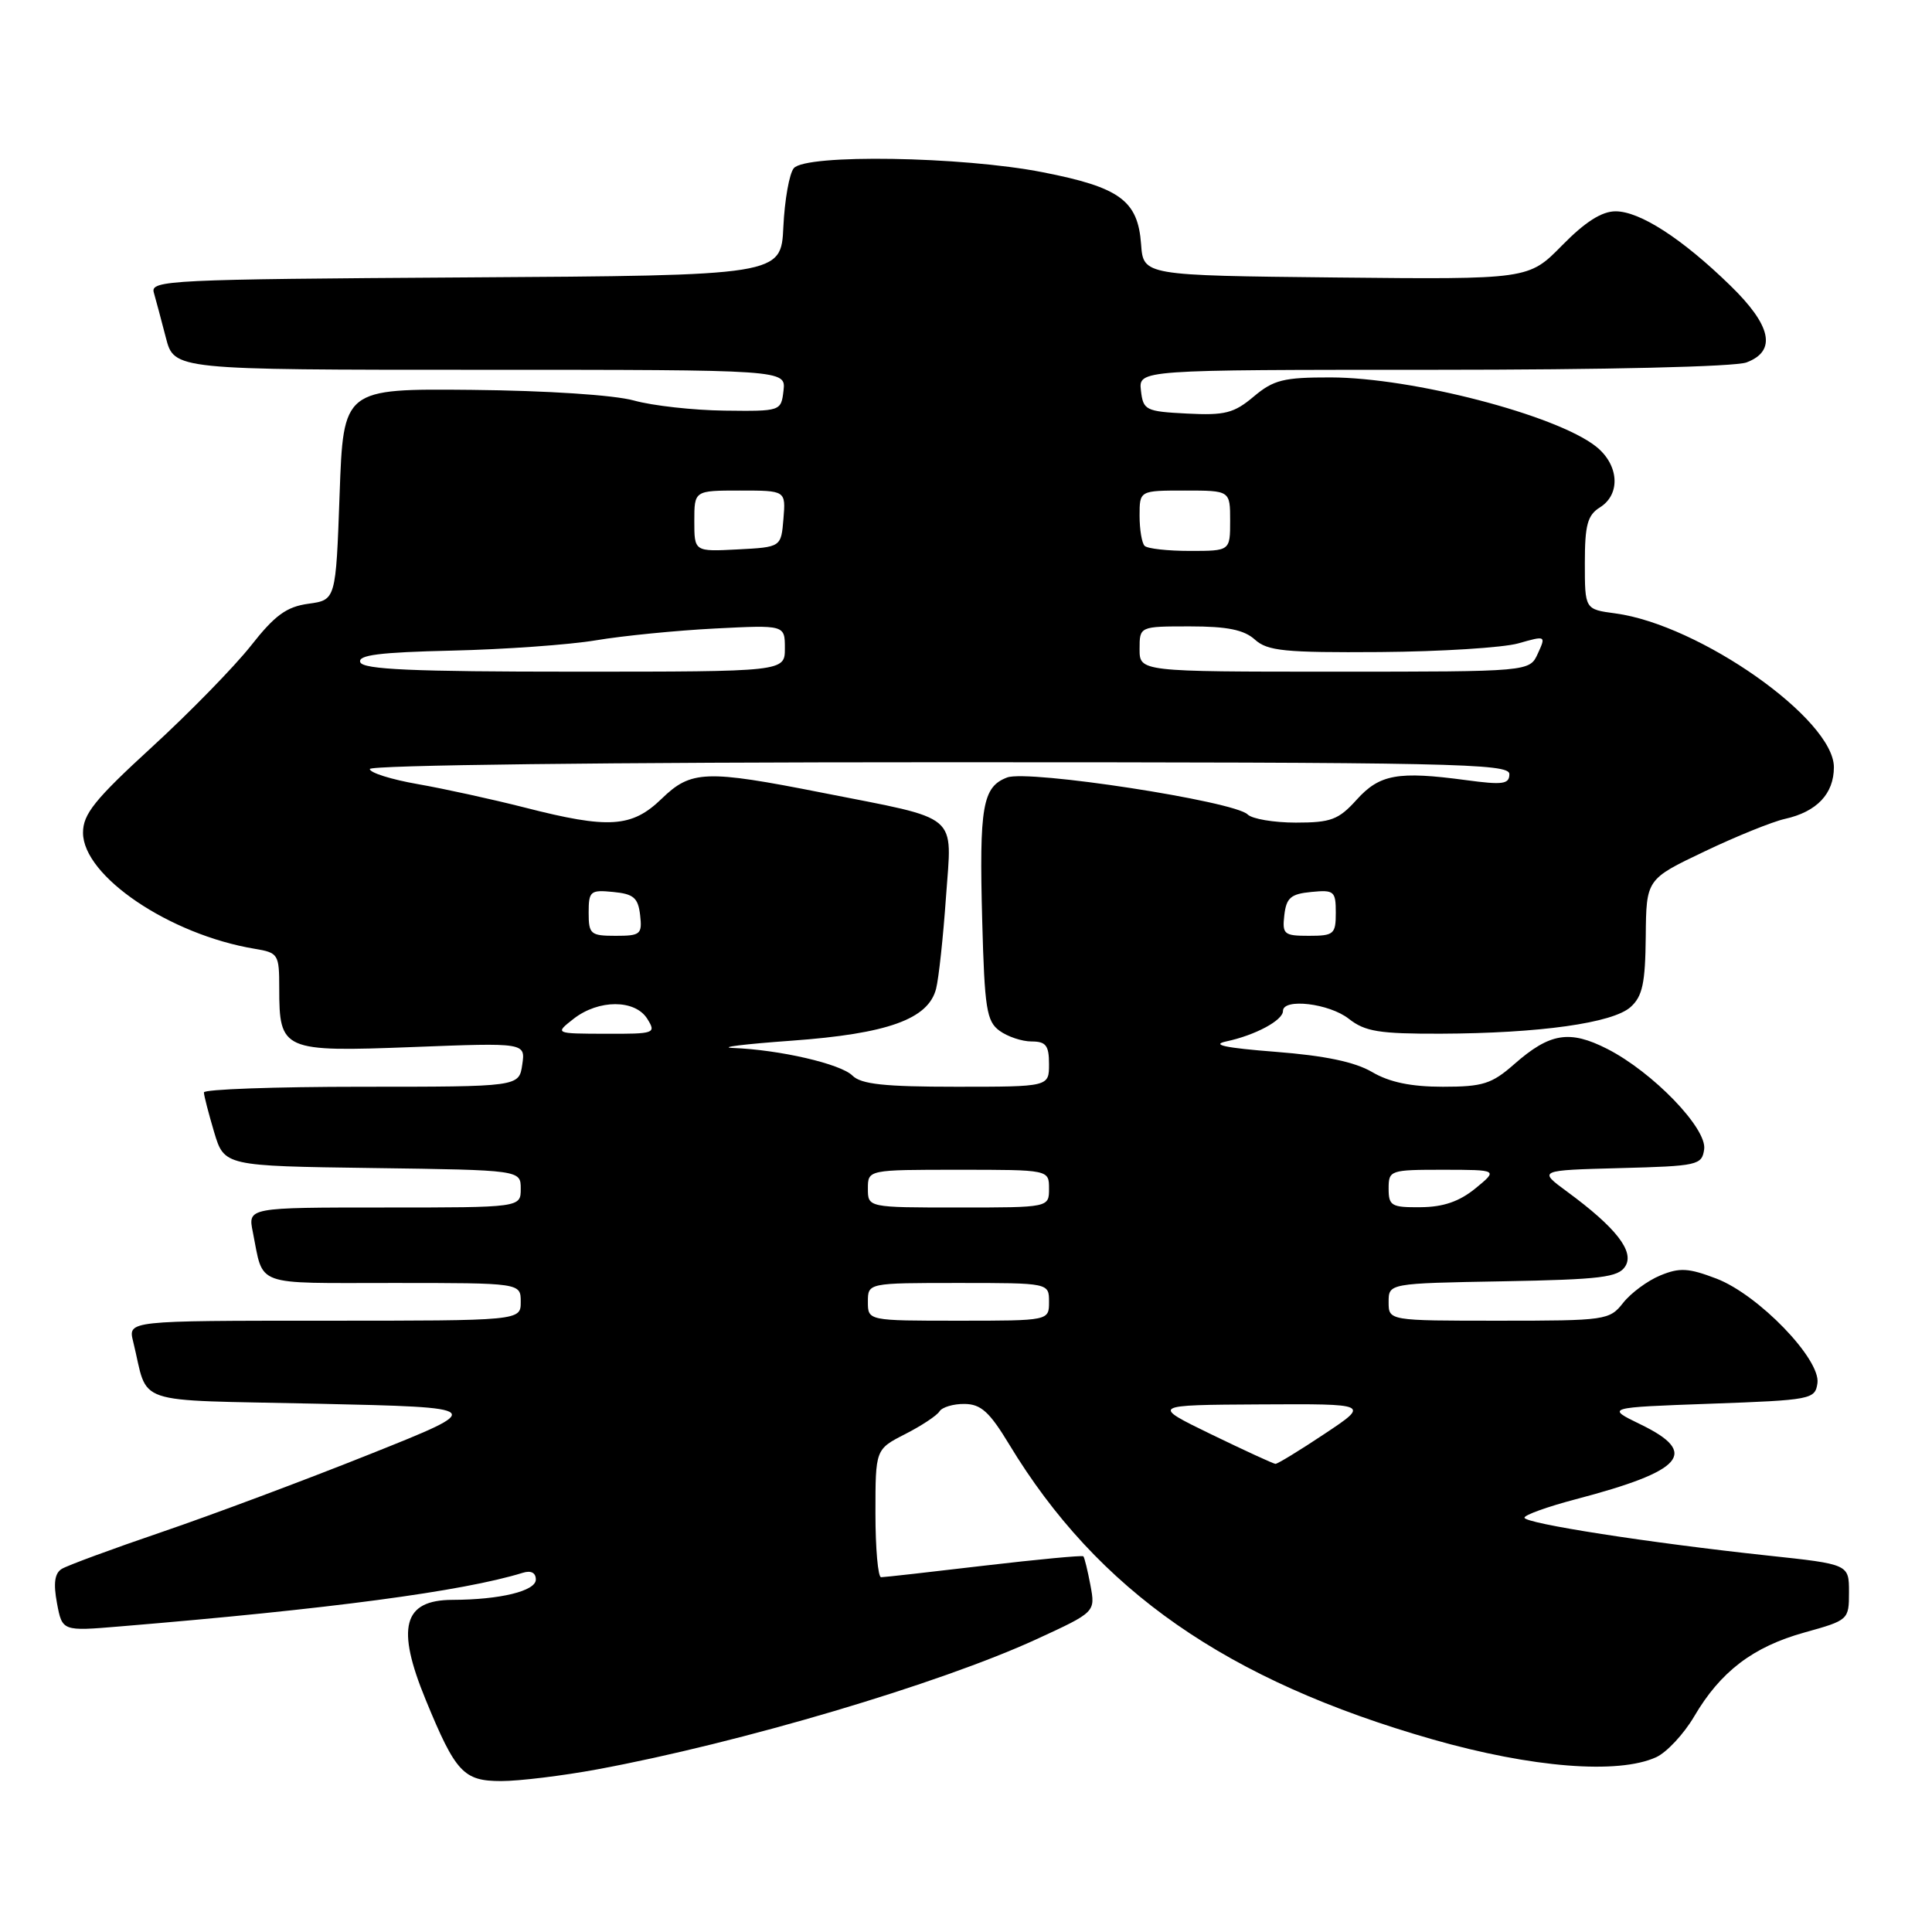 <?xml version="1.0" encoding="UTF-8" standalone="no"?>
<!DOCTYPE svg PUBLIC "-//W3C//DTD SVG 1.1//EN" "http://www.w3.org/Graphics/SVG/1.1/DTD/svg11.dtd" >
<svg xmlns="http://www.w3.org/2000/svg" xmlns:xlink="http://www.w3.org/1999/xlink" version="1.1" viewBox="0 0 256 256">
 <g >
 <path fill="currentColor"
d=" M 79.14 234.45 C 98.10 230.94 124.44 223.13 137.33 217.21 C 145.15 213.61 145.15 213.61 144.49 210.06 C 144.12 208.10 143.70 206.38 143.55 206.22 C 143.40 206.07 137.48 206.63 130.39 207.46 C 123.30 208.30 117.16 208.99 116.75 208.99 C 116.34 209.00 116.00 205.18 116.00 200.52 C 116.00 192.04 116.00 192.04 119.93 190.03 C 122.09 188.93 124.15 187.57 124.49 187.01 C 124.84 186.46 126.33 186.01 127.81 186.03 C 129.98 186.05 131.12 187.09 133.71 191.37 C 145.43 210.75 162.56 222.68 189.83 230.48 C 202.97 234.23 214.40 235.14 219.45 232.84 C 220.85 232.20 223.11 229.77 224.48 227.45 C 227.97 221.49 232.28 218.21 239.11 216.31 C 244.94 214.69 245.00 214.63 245.00 210.97 C 245.00 207.27 245.00 207.27 234.25 206.12 C 218.49 204.43 202.00 201.86 202.00 201.10 C 202.00 200.74 205.04 199.65 208.75 198.67 C 223.12 194.90 225.19 192.52 217.38 188.74 C 212.77 186.50 212.77 186.50 226.63 186.00 C 240.02 185.52 240.51 185.42 240.82 183.28 C 241.27 180.11 233.00 171.55 227.43 169.42 C 223.73 168.01 222.56 167.94 219.98 169.01 C 218.31 169.70 216.10 171.33 215.07 172.64 C 213.27 174.93 212.77 175.00 198.61 175.00 C 184.00 175.00 184.00 175.00 184.00 172.53 C 184.00 170.05 184.00 170.05 199.14 169.78 C 212.13 169.54 214.44 169.26 215.36 167.79 C 216.60 165.83 214.13 162.66 207.65 157.90 C 203.80 155.07 203.80 155.07 214.65 154.78 C 224.98 154.51 225.51 154.39 225.81 152.29 C 226.21 149.52 219.01 142.07 212.98 138.99 C 207.97 136.44 205.36 136.86 200.64 141.01 C 197.66 143.63 196.48 144.00 191.18 144.00 C 186.97 144.00 184.10 143.40 181.81 142.05 C 179.52 140.71 175.56 139.88 169.00 139.37 C 162.34 138.85 160.40 138.44 162.50 137.99 C 166.34 137.17 170.00 135.20 170.00 133.96 C 170.00 132.23 176.13 132.95 178.73 135.00 C 180.88 136.69 182.75 136.99 190.88 136.97 C 204.01 136.92 213.72 135.56 216.07 133.43 C 217.64 132.02 218.01 130.27 218.07 124.10 C 218.14 116.50 218.14 116.50 225.82 112.84 C 230.04 110.82 234.85 108.88 236.50 108.51 C 240.74 107.57 243.00 105.18 243.00 101.66 C 243.00 95.30 225.21 82.78 214.05 81.28 C 210.00 80.74 210.00 80.74 210.00 74.61 C 210.00 69.56 210.35 68.26 212.00 67.23 C 214.79 65.49 214.53 61.56 211.45 59.14 C 206.16 54.98 187.14 50.04 176.33 50.01 C 170.08 50.00 168.76 50.33 166.12 52.55 C 163.51 54.75 162.30 55.06 157.29 54.80 C 151.80 54.52 151.48 54.36 151.18 51.75 C 150.87 49.00 150.87 49.00 189.87 49.00 C 212.79 49.00 229.93 48.60 231.43 48.02 C 235.45 46.50 234.74 43.14 229.25 37.81 C 222.88 31.61 217.29 28.00 214.07 28.00 C 212.24 28.00 210.03 29.41 206.98 32.52 C 202.55 37.03 202.55 37.03 177.03 36.77 C 151.50 36.50 151.50 36.50 151.20 32.36 C 150.78 26.57 148.39 24.82 138.15 22.82 C 127.46 20.72 106.75 20.39 105.18 22.29 C 104.59 23.00 103.97 26.48 103.80 30.04 C 103.50 36.50 103.50 36.50 61.69 36.76 C 22.51 37.01 19.90 37.13 20.38 38.76 C 20.65 39.72 21.38 42.41 21.98 44.75 C 23.08 49.00 23.08 49.00 63.60 49.00 C 104.13 49.00 104.13 49.00 103.82 51.75 C 103.50 54.49 103.46 54.50 96.00 54.41 C 91.88 54.36 86.47 53.76 84.00 53.07 C 81.35 52.34 72.51 51.76 62.50 51.66 C 45.50 51.50 45.50 51.50 45.00 65.50 C 44.50 79.50 44.50 79.50 40.86 80.00 C 37.96 80.40 36.42 81.52 33.24 85.57 C 31.04 88.35 25.14 94.40 20.12 99.00 C 12.55 105.94 11.00 107.87 11.00 110.34 C 11.00 116.09 22.48 123.85 33.75 125.72 C 36.88 126.24 37.00 126.44 37.00 130.94 C 37.00 139.21 37.44 139.40 54.67 138.74 C 69.63 138.16 69.63 138.16 69.20 141.08 C 68.77 144.00 68.77 144.00 47.89 144.00 C 36.40 144.00 27.01 144.34 27.02 144.75 C 27.02 145.16 27.64 147.53 28.37 150.00 C 29.72 154.50 29.72 154.50 49.36 154.77 C 69.00 155.04 69.00 155.04 69.00 157.52 C 69.00 160.00 69.00 160.00 50.92 160.00 C 32.84 160.00 32.84 160.00 33.50 163.25 C 34.97 170.57 33.40 170.00 52.07 170.00 C 69.00 170.00 69.00 170.00 69.00 172.50 C 69.00 175.00 69.00 175.00 42.98 175.00 C 16.96 175.00 16.96 175.00 17.64 177.75 C 19.78 186.39 16.96 185.44 42.07 186.00 C 64.50 186.50 64.50 186.50 49.00 192.69 C 40.47 196.10 28.10 200.73 21.50 202.98 C 14.90 205.23 8.90 207.44 8.18 207.89 C 7.24 208.47 7.06 209.80 7.55 212.43 C 8.25 216.15 8.25 216.15 15.88 215.51 C 43.64 213.21 61.35 210.85 69.25 208.41 C 70.36 208.06 71.00 208.39 71.00 209.30 C 71.00 210.82 66.27 211.97 59.95 211.99 C 53.42 212.01 52.45 215.63 56.42 225.26 C 60.37 234.87 61.42 236.00 66.41 236.00 C 68.81 236.00 74.54 235.30 79.14 234.45 Z  M 160.50 190.06 C 152.50 186.17 152.50 186.17 167.00 186.09 C 181.50 186.01 181.50 186.01 175.50 190.00 C 172.20 192.20 169.28 193.98 169.00 193.97 C 168.72 193.95 164.90 192.19 160.50 190.06 Z  M 115.00 172.50 C 115.00 170.00 115.00 170.00 127.00 170.00 C 139.00 170.00 139.00 170.00 139.00 172.50 C 139.00 175.00 139.00 175.00 127.00 175.00 C 115.00 175.00 115.00 175.00 115.00 172.50 Z  M 115.00 157.50 C 115.00 155.00 115.00 155.00 127.00 155.00 C 139.00 155.00 139.00 155.00 139.00 157.50 C 139.00 160.00 139.00 160.00 127.00 160.00 C 115.00 160.00 115.00 160.00 115.00 157.50 Z  M 184.00 157.50 C 184.00 155.06 184.18 155.00 191.25 155.00 C 198.50 155.01 198.50 155.01 195.50 157.47 C 193.38 159.20 191.25 159.94 188.25 159.96 C 184.37 160.00 184.00 159.78 184.00 157.50 Z  M 112.95 142.52 C 111.40 140.97 103.32 139.10 97.11 138.86 C 95.13 138.78 98.60 138.35 104.84 137.90 C 117.63 136.98 123.02 135.04 124.04 131.00 C 124.39 129.62 124.98 124.15 125.35 118.83 C 126.14 107.60 127.43 108.69 108.95 105.04 C 93.50 101.99 91.57 102.06 87.67 105.84 C 83.72 109.66 80.67 109.86 69.52 107.00 C 65.23 105.91 58.85 104.51 55.36 103.90 C 51.86 103.29 49.00 102.39 49.00 101.90 C 49.00 101.38 80.59 101.00 124.50 101.00 C 192.48 101.00 200.00 101.16 200.00 102.57 C 200.00 103.91 199.14 104.03 194.25 103.37 C 185.23 102.16 182.81 102.59 179.76 105.97 C 177.37 108.62 176.36 109.00 171.71 109.00 C 168.79 109.00 165.91 108.51 165.32 107.92 C 163.56 106.16 136.24 101.96 133.45 103.02 C 130.19 104.26 129.74 106.83 130.15 122.05 C 130.46 133.64 130.73 135.33 132.44 136.58 C 133.51 137.36 135.42 138.00 136.69 138.00 C 138.59 138.00 139.00 138.53 139.00 141.00 C 139.00 144.00 139.00 144.00 126.71 144.00 C 117.19 144.00 114.10 143.67 112.95 142.52 Z  M 76.00 135.00 C 79.32 132.41 84.15 132.41 85.77 135.00 C 86.97 136.93 86.77 137.00 80.26 136.98 C 73.50 136.96 73.50 136.96 76.00 135.00 Z  M 78.00 120.94 C 78.00 118.08 78.22 117.89 81.25 118.19 C 83.96 118.45 84.55 118.96 84.82 121.25 C 85.11 123.80 84.87 124.00 81.57 124.00 C 78.25 124.00 78.00 123.78 78.00 120.94 Z  M 170.18 121.25 C 170.45 118.96 171.04 118.45 173.75 118.19 C 176.78 117.89 177.00 118.08 177.00 120.94 C 177.00 123.78 176.75 124.00 173.43 124.00 C 170.13 124.00 169.89 123.80 170.18 121.25 Z  M 47.74 87.75 C 47.37 86.80 50.29 86.43 59.87 86.21 C 66.81 86.05 75.41 85.44 78.99 84.84 C 82.57 84.24 89.66 83.54 94.75 83.28 C 104.00 82.81 104.00 82.81 104.00 85.90 C 104.00 89.00 104.00 89.00 76.11 89.00 C 54.71 89.00 48.10 88.71 47.74 87.75 Z  M 151.00 86.00 C 151.00 83.00 151.00 83.00 157.67 83.00 C 162.62 83.00 164.84 83.45 166.28 84.75 C 167.95 86.26 170.22 86.49 182.86 86.40 C 190.91 86.34 199.16 85.82 201.18 85.25 C 204.84 84.21 204.86 84.22 203.77 86.60 C 202.68 89.00 202.68 89.00 176.84 89.00 C 151.00 89.00 151.00 89.00 151.00 86.00 Z  M 92.00 69.05 C 92.00 65.00 92.00 65.00 98.06 65.00 C 104.12 65.00 104.12 65.00 103.81 68.75 C 103.50 72.50 103.50 72.50 97.75 72.80 C 92.00 73.10 92.00 73.10 92.00 69.05 Z  M 151.67 72.33 C 151.30 71.97 151.00 70.17 151.00 68.33 C 151.00 65.00 151.00 65.00 157.00 65.00 C 163.00 65.00 163.00 65.00 163.00 69.00 C 163.00 73.00 163.00 73.00 157.67 73.00 C 154.73 73.00 152.03 72.70 151.67 72.33 Z "/>
</g>
</svg>